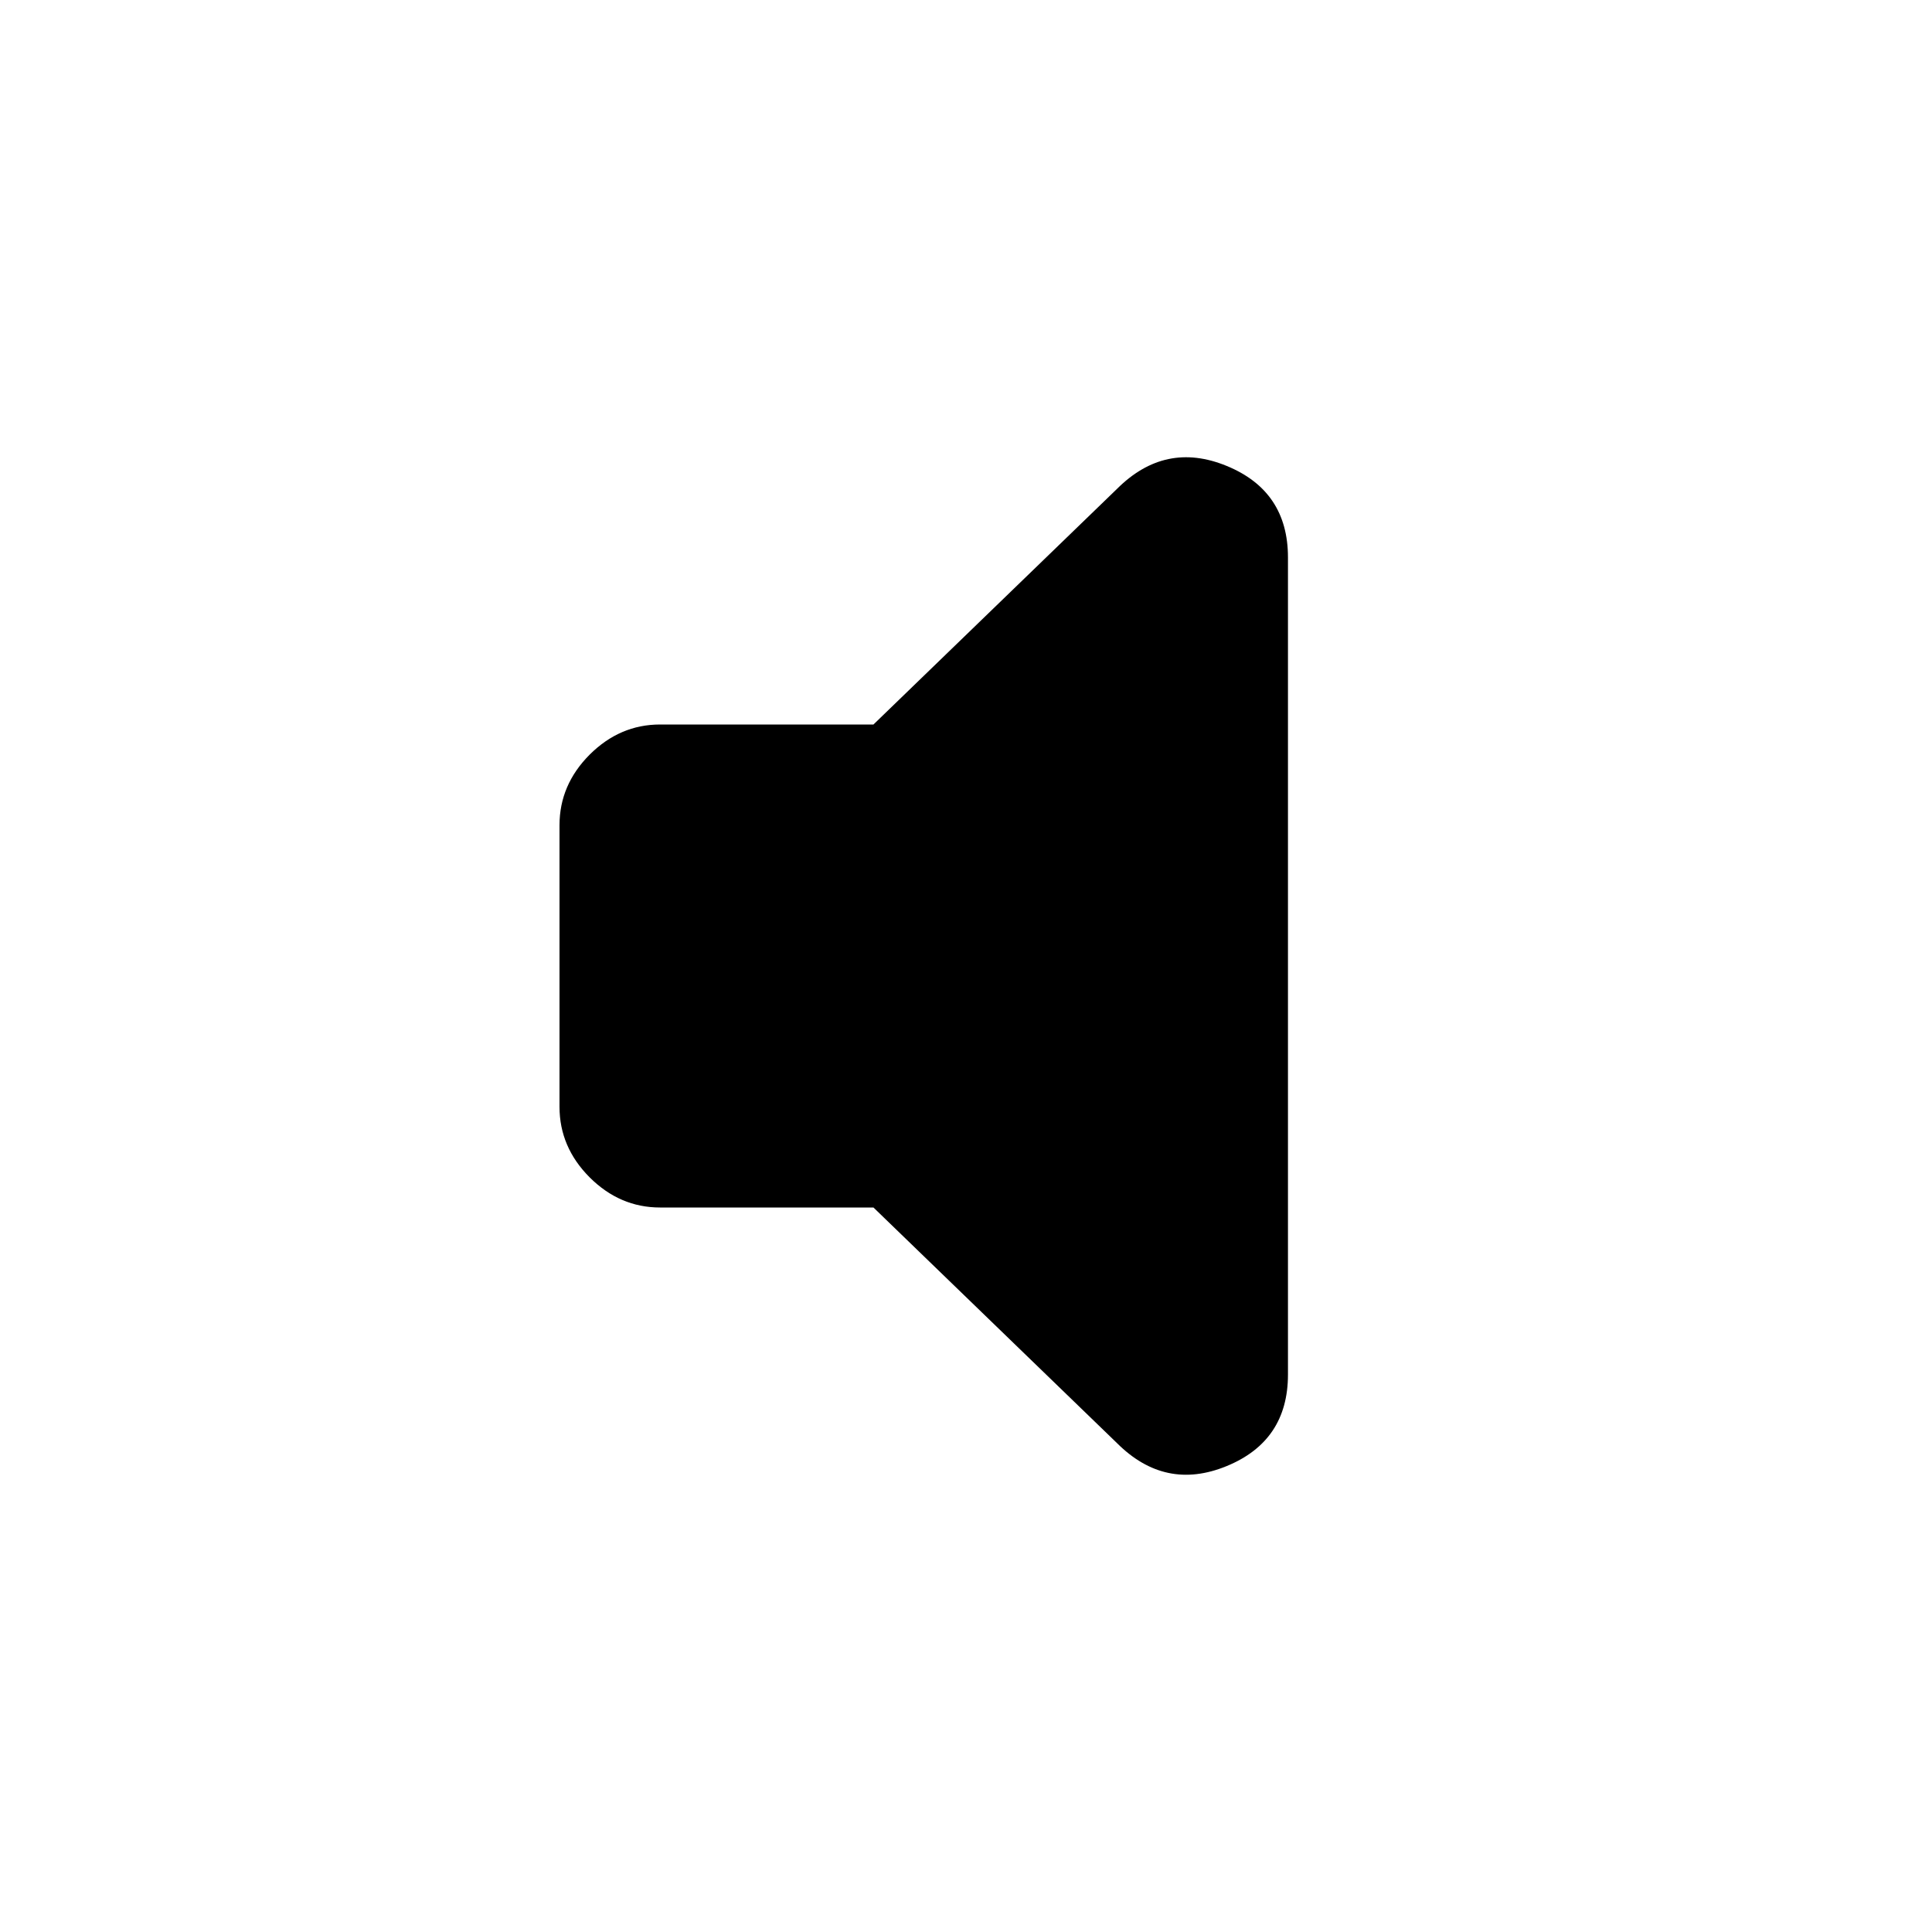 <svg xmlns="http://www.w3.org/2000/svg" height="20" width="20"><path d="M6.833 12.5Q6.417 12.5 6.104 12.188Q5.792 11.875 5.792 11.458V8.542Q5.792 8.125 6.104 7.812Q6.417 7.5 6.833 7.5H9.042L11.562 5.062Q12.062 4.562 12.698 4.823Q13.333 5.083 13.333 5.771V14.229Q13.333 14.917 12.698 15.177Q12.062 15.438 11.562 14.938L9.042 12.5Z"/></svg>